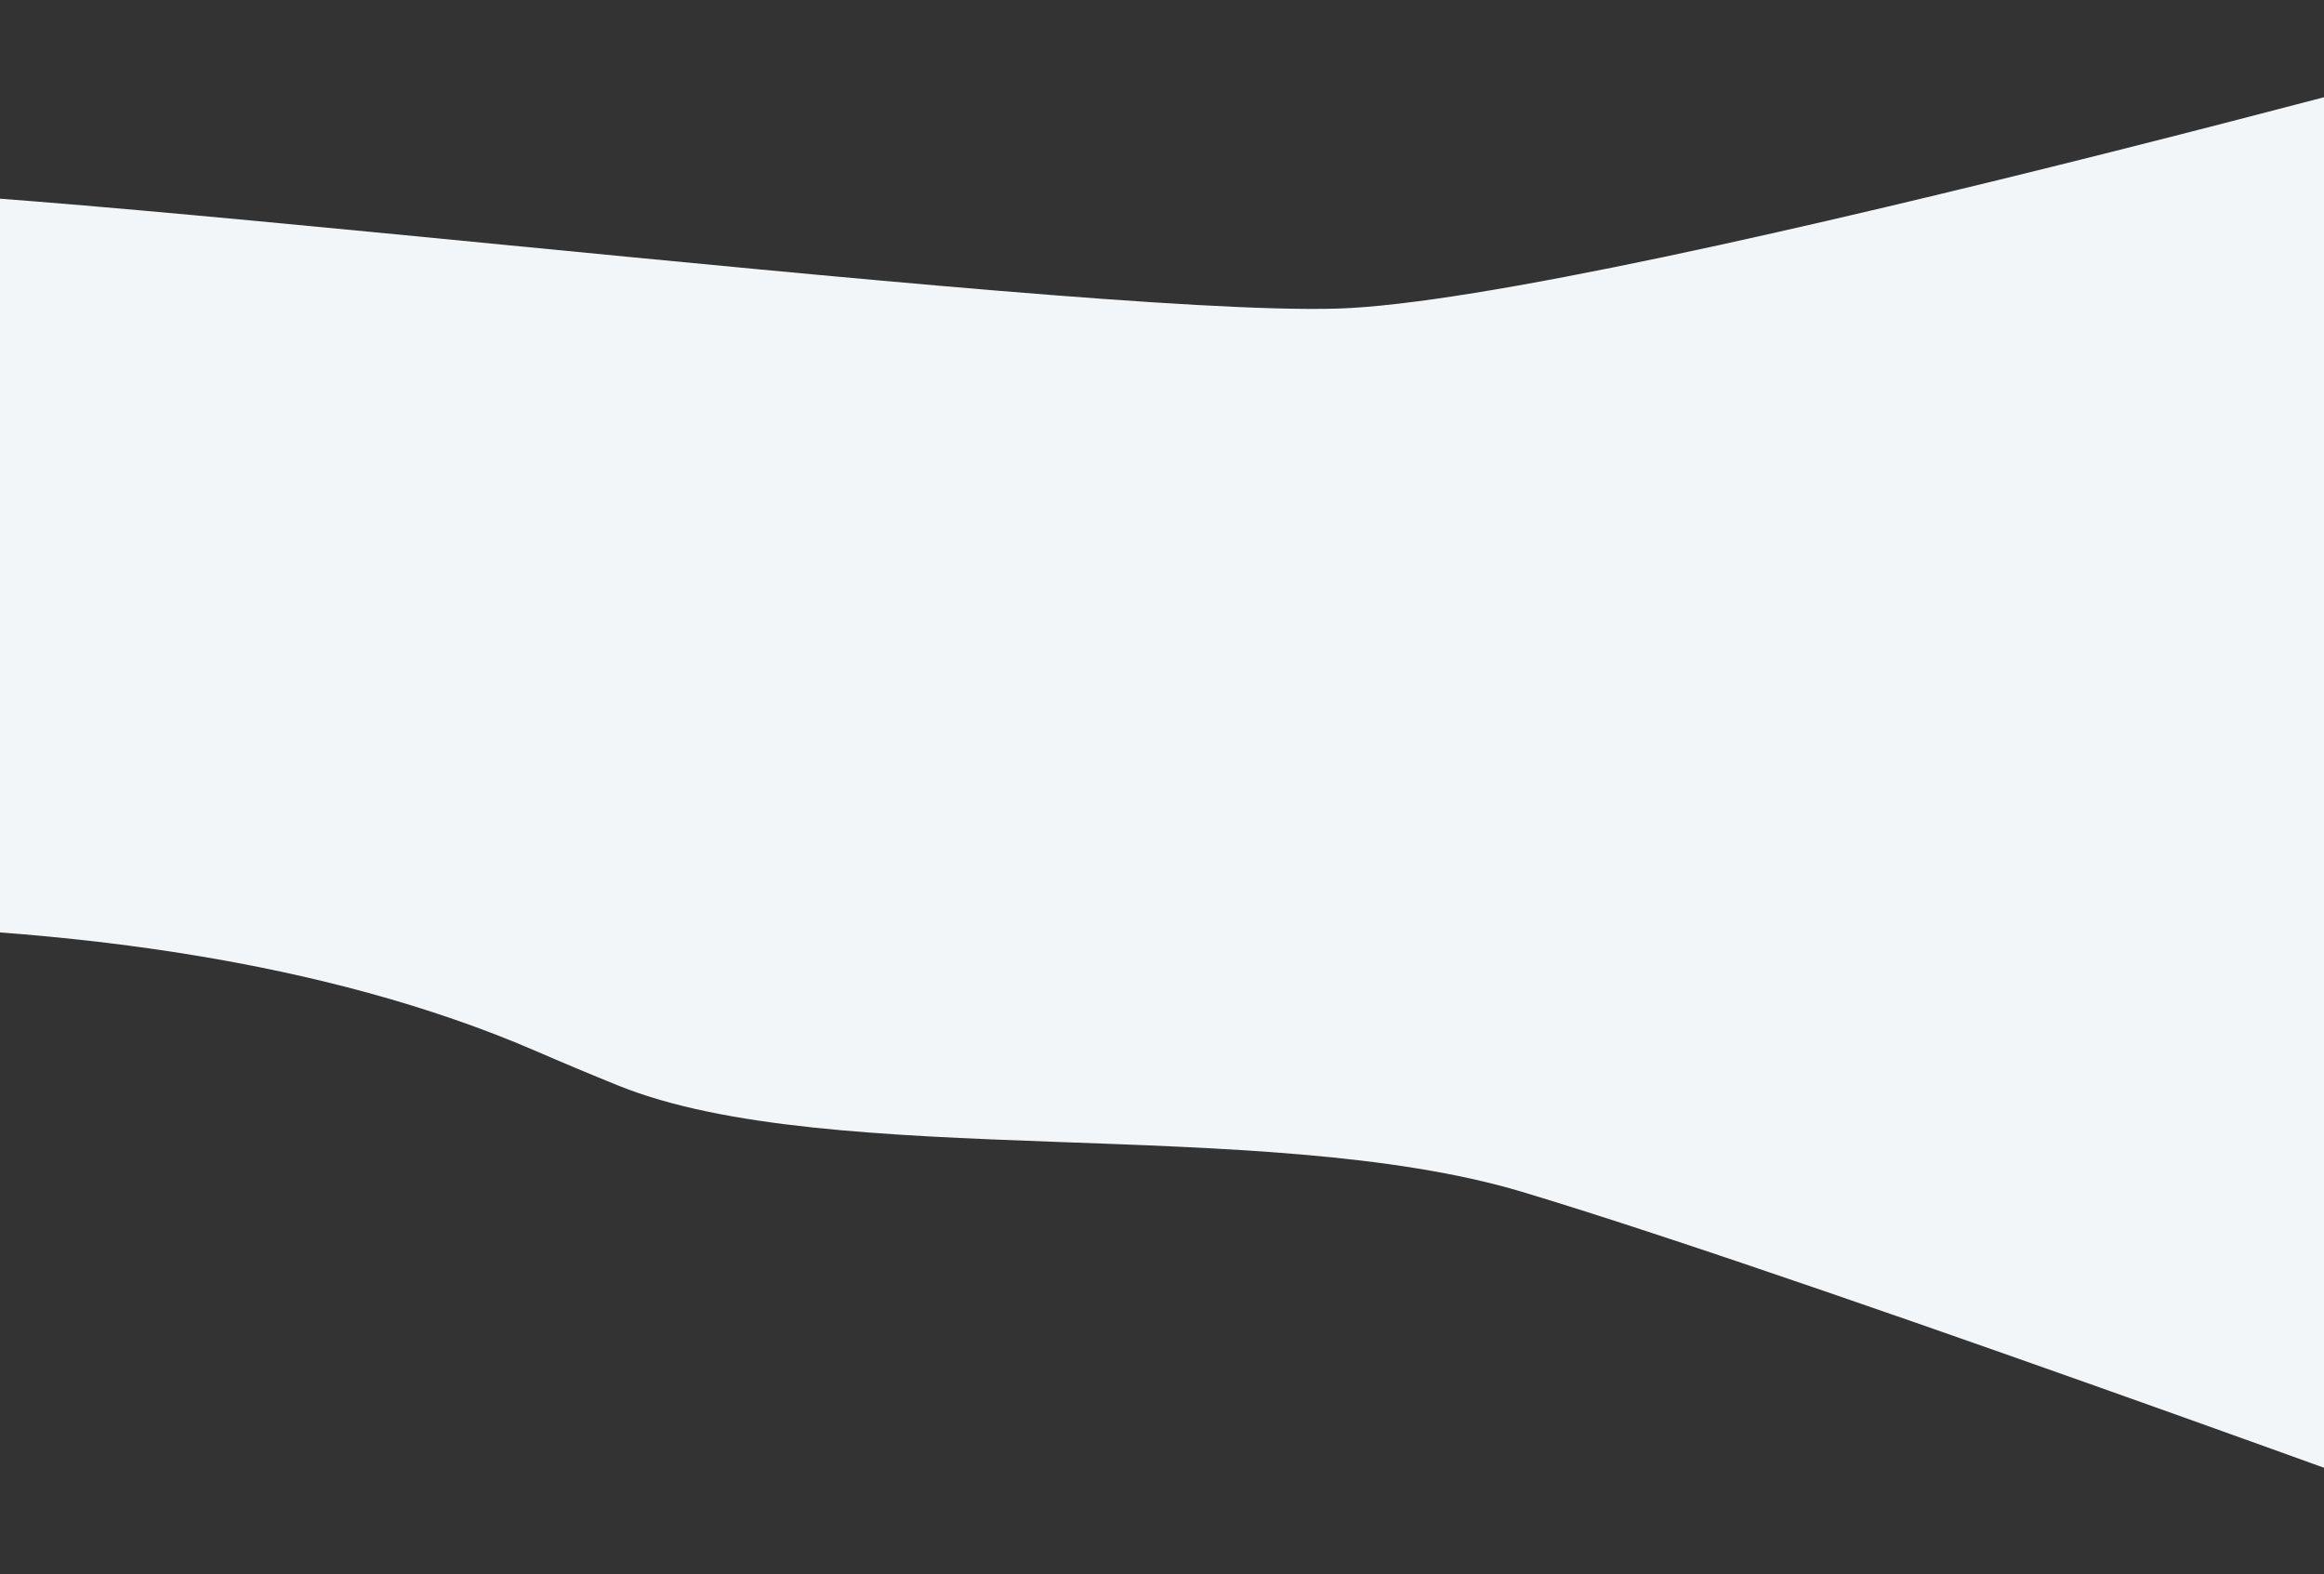<svg xmlns="http://www.w3.org/2000/svg" width="3000" height="2032" viewBox="0 0 3000 2032"><rect x="0" y="0" width="3000" height="2032" fill="#333333" stroke="none"/><defs><style>.cls-1 { fill: #f3f6f8; fill-rule: evenodd; }</style></defs><path id="Фигура_14" data-name="Фигура 14" class="cls-1" d="M3465 0S2084 387.3 1726.6 398.3C1374 409-124.5 217.7-296 247c-513 87.8-216 151-216 151l-126 815s775-96.5 1330 143.7q50.6 22 106 44.4c274.3 111 832 36.8 1167 137.3 397.6 119.4 1413 493.7 1413 493.7z"/></svg>